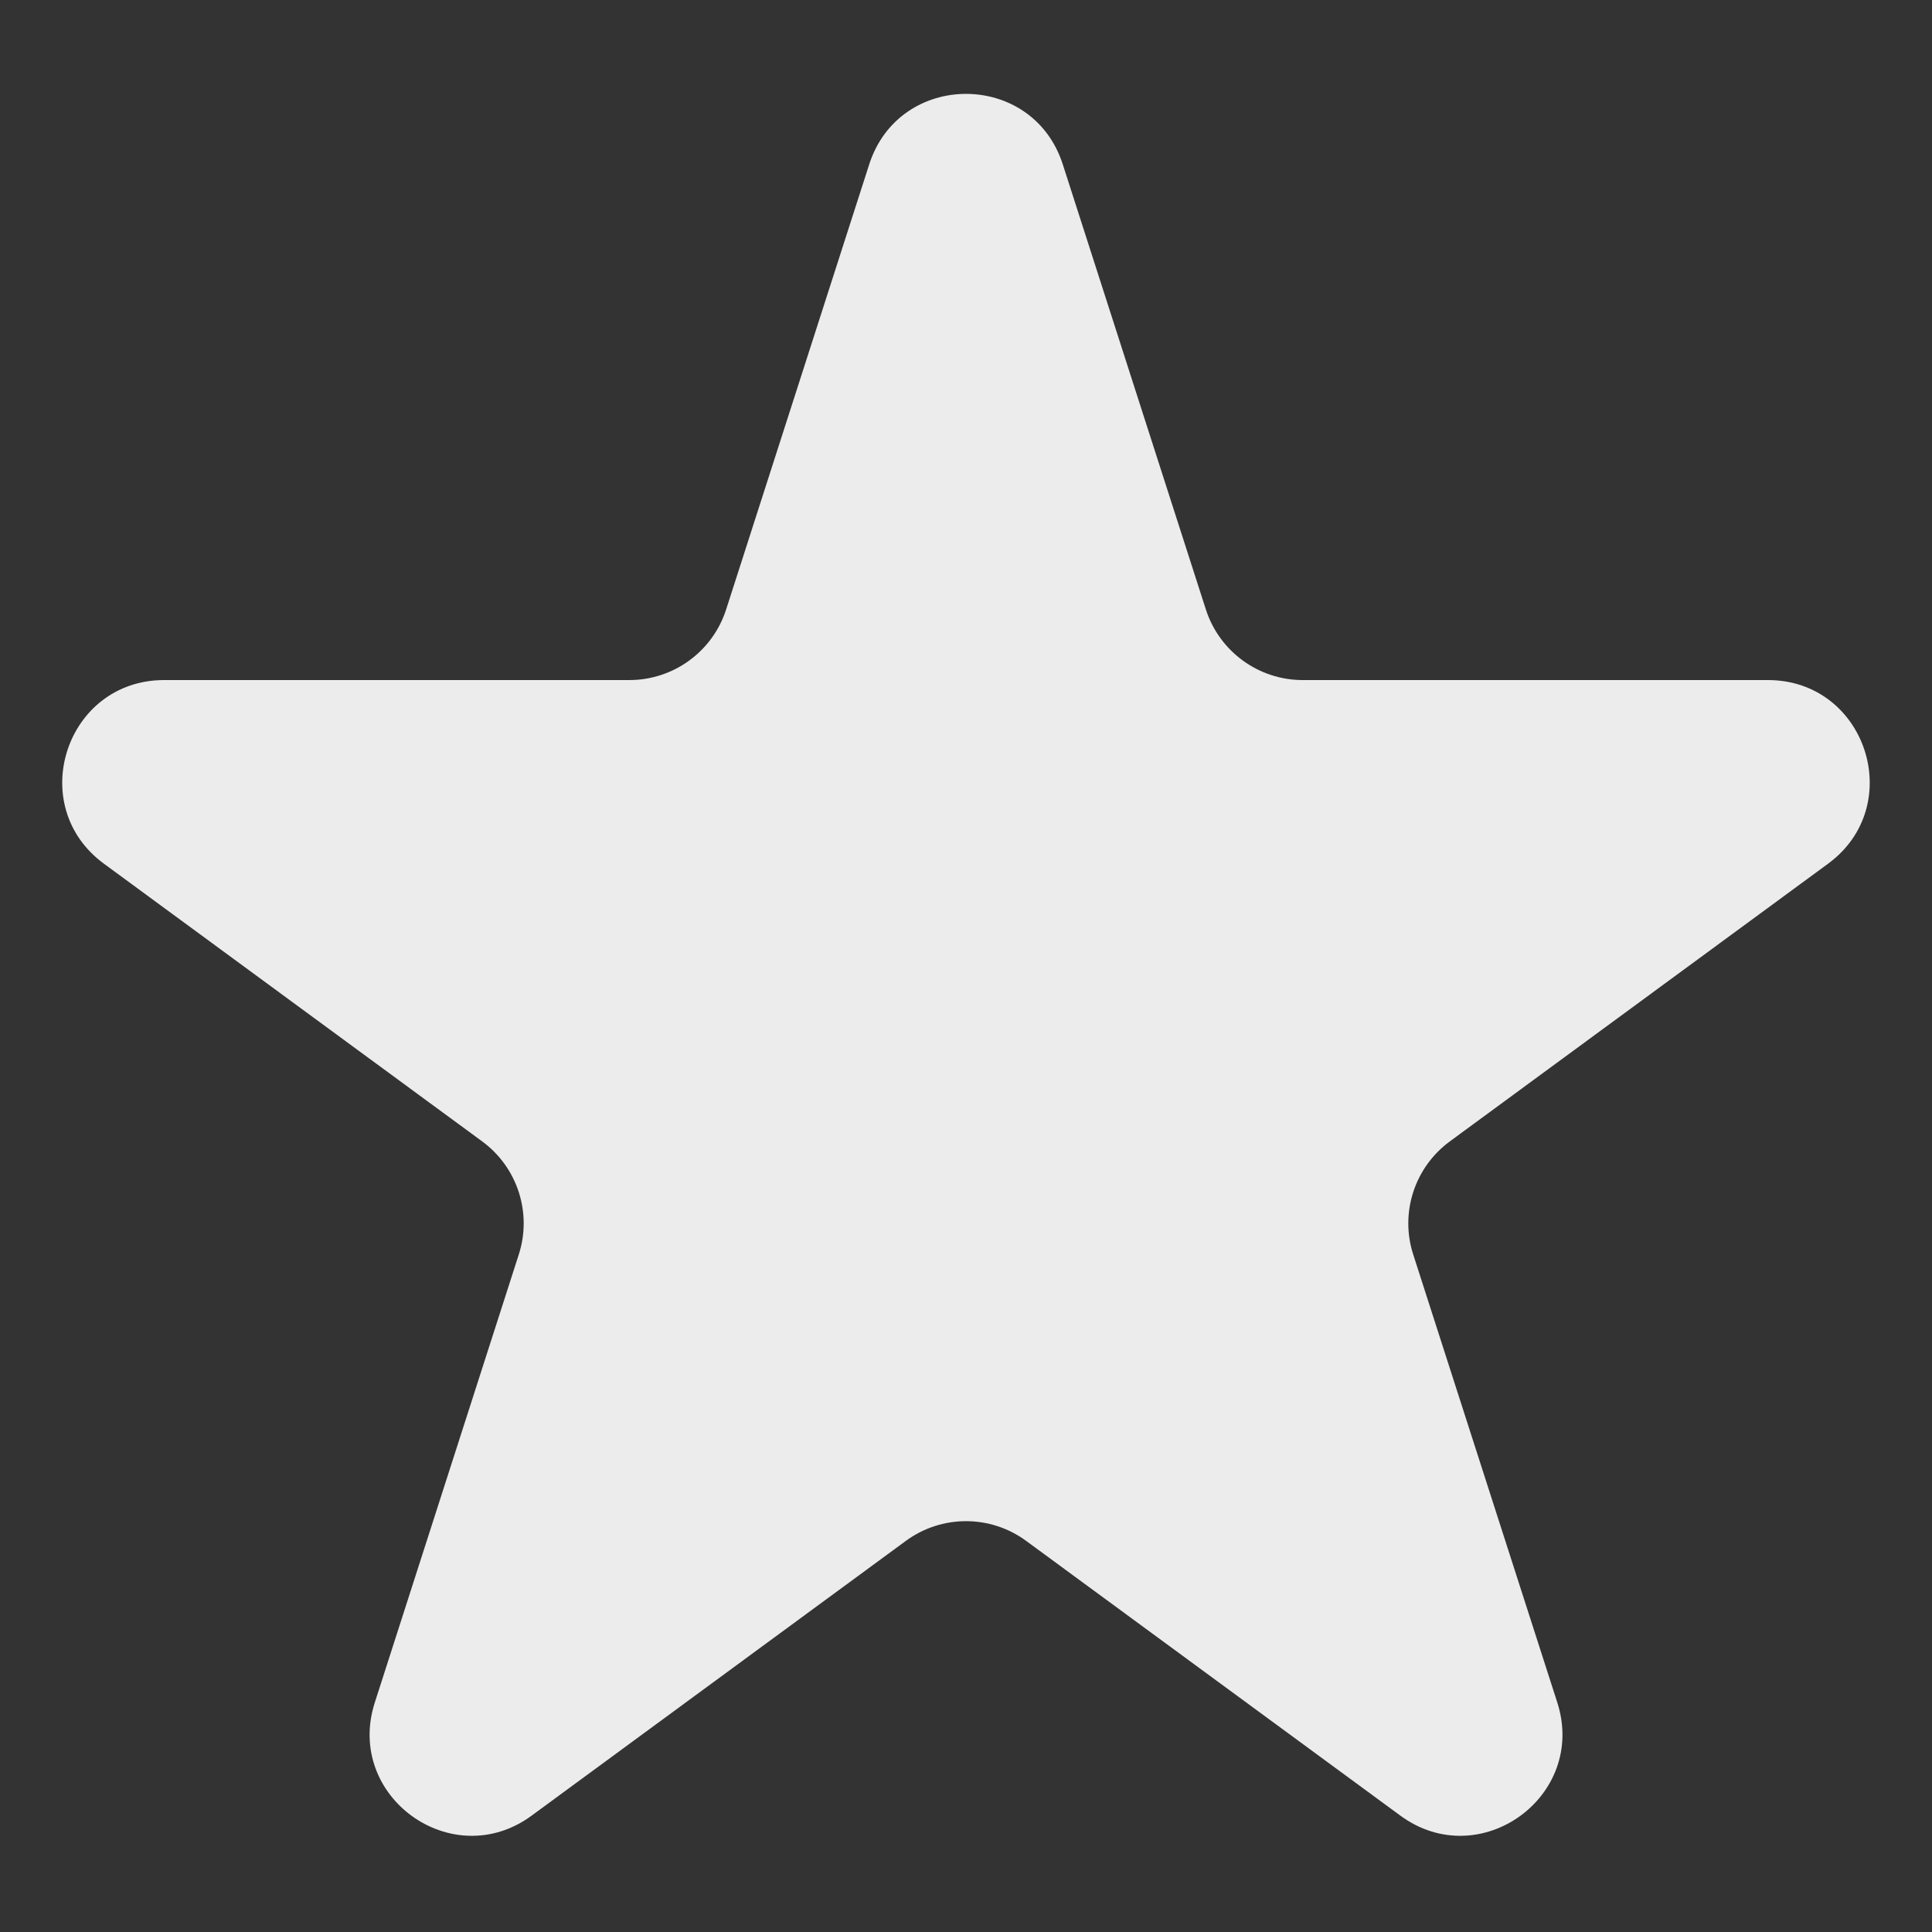 <svg width="19" height="19" viewBox="0 0 19 19" fill="none" xmlns="http://www.w3.org/2000/svg">
<rect x="0" y="0" width="19" height="19" fill="#333333" stroke="none"/>
<path d="M8.548 1.617C8.845 0.692 10.155 0.692 10.452 1.617L11.859 5.994C11.992 6.407 12.377 6.688 12.811 6.688H17.386C18.352 6.688 18.756 7.922 17.978 8.494L14.258 11.225C13.911 11.48 13.766 11.928 13.898 12.337L15.315 16.743C15.611 17.667 14.552 18.43 13.771 17.855L10.092 15.154C9.74 14.895 9.26 14.895 8.908 15.154L5.229 17.855C4.448 18.43 3.389 17.667 3.686 16.743L5.102 12.337C5.234 11.928 5.089 11.48 4.742 11.225L1.022 8.494C0.243 7.922 0.648 6.688 1.614 6.688H6.189C6.624 6.688 7.008 6.407 7.141 5.994L8.548 1.617Z" fill="#ECECEC"/>
</svg>
